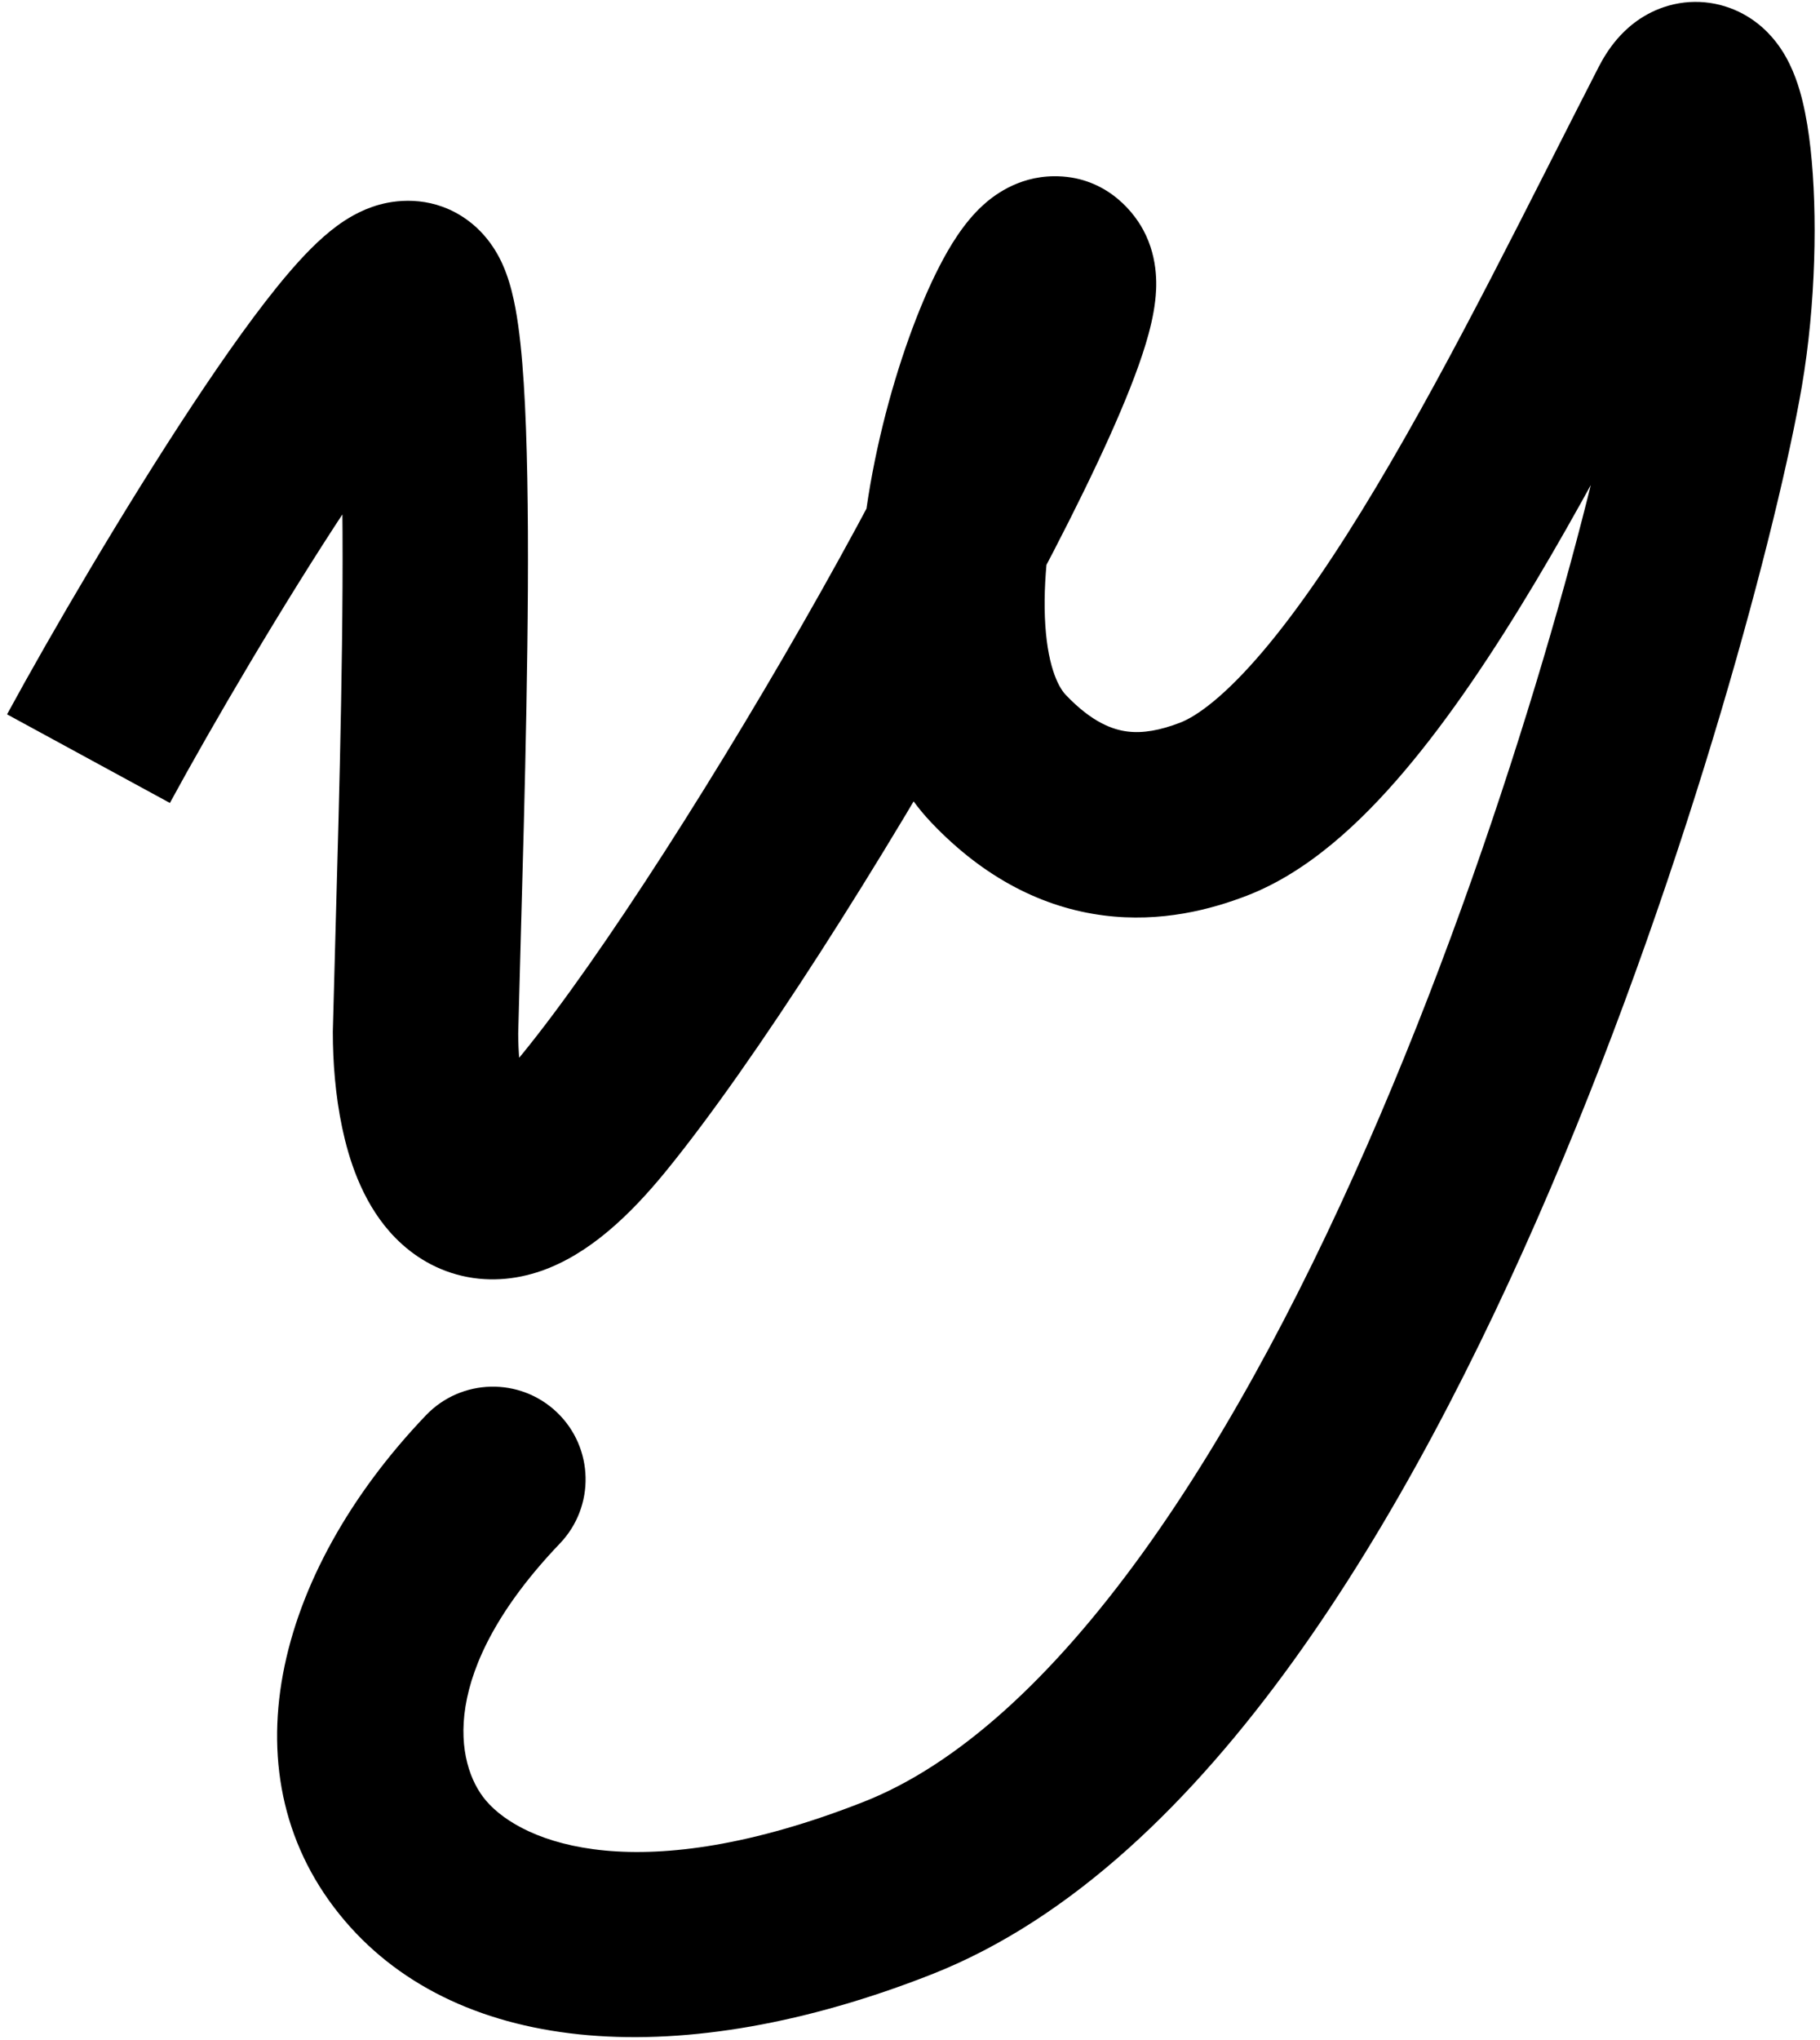<svg width="216" height="242" viewBox="0 0 216 242" fill="none" xmlns="http://www.w3.org/2000/svg">
<path d="M50.5 122.5L39.503 122.23L39.5 122.365V122.5H50.5ZM70.5 132L61.979 125.044L61.979 125.044L70.5 132ZM118.5 90L110.525 97.576L118.5 90ZM144 96L147.949 106.267L144 96ZM199.5 13L209.285 18.025L209.285 18.025L199.5 13ZM203 44L213.842 45.858L203 44ZM66.452 183.101C70.649 178.709 70.492 171.746 66.101 167.548C61.709 163.351 54.746 163.508 50.548 167.899L66.452 183.101ZM20.163 95.255C25.209 85.979 33.573 71.706 41.151 60.241C44.978 54.452 48.386 49.712 50.945 46.716C51.564 45.992 52.073 45.44 52.473 45.041C52.895 44.62 53.072 44.491 53.025 44.526C52.992 44.55 52.821 44.674 52.523 44.836C52.24 44.989 51.684 45.263 50.895 45.482C49.259 45.935 45.822 46.291 42.53 43.896L55.47 26.104C51.627 23.309 47.489 23.596 45.017 24.281C42.746 24.911 41.01 26.053 39.988 26.805C37.858 28.372 35.872 30.49 34.217 32.427C30.759 36.475 26.755 42.123 22.799 48.109C14.811 60.194 6.125 75.021 0.837 84.744L20.163 95.255ZM42.53 43.896C41.118 42.869 40.352 41.751 40.025 41.221C39.668 40.641 39.498 40.203 39.449 40.072C39.358 39.828 39.419 39.922 39.542 40.583C39.78 41.857 40.017 43.943 40.207 46.904C40.581 52.744 40.696 60.727 40.65 69.707C40.559 87.644 39.841 108.478 39.503 122.23L61.497 122.77C61.826 109.355 62.557 88.04 62.65 69.818C62.696 60.718 62.586 52.12 62.162 45.499C61.953 42.229 61.648 39.115 61.168 36.545C60.933 35.285 60.591 33.797 60.05 32.351C59.684 31.376 58.506 28.312 55.47 26.104L42.53 43.896ZM39.5 122.5C39.5 125.899 39.793 129.925 40.613 133.799C41.366 137.354 42.857 142.271 46.243 146.118C48.083 148.208 50.699 150.219 54.186 151.191C57.715 152.175 61.185 151.83 64.24 150.767C69.819 148.825 74.669 144.287 79.021 138.956L61.979 125.044C60.282 127.122 58.958 128.439 58.003 129.235C57.019 130.055 56.694 130.099 57.01 129.989C57.197 129.924 57.589 129.813 58.152 129.782C58.73 129.749 59.397 129.805 60.095 130C61.551 130.406 62.417 131.196 62.757 131.582C63.046 131.91 62.99 131.973 62.778 131.459C62.581 130.981 62.349 130.248 62.137 129.244C61.707 127.213 61.5 124.767 61.5 122.5H39.5ZM79.021 138.956C89.631 125.959 104.751 102.047 116.65 80.893C122.636 70.25 127.982 59.997 131.647 51.861C133.46 47.834 134.996 44.033 135.968 40.826C136.446 39.248 136.899 37.457 137.103 35.661C137.247 34.389 137.592 30.825 135.685 27.285L116.315 37.715C115.48 36.164 115.298 34.827 115.248 34.252C115.192 33.62 115.239 33.221 115.244 33.177C115.251 33.111 115.205 33.482 114.913 34.447C114.344 36.326 113.25 39.134 111.588 42.826C108.299 50.128 103.301 59.749 97.475 70.107C85.749 90.953 71.369 113.541 61.979 125.044L79.021 138.956ZM135.685 27.285C134.281 24.677 130.858 20.856 125.084 20.906C120.639 20.944 117.702 23.405 116.695 24.316C114.33 26.454 112.632 29.387 111.526 31.527C109.024 36.365 106.56 43.172 104.777 50.417C102.991 57.676 101.717 66.068 102.024 74.037C102.32 81.701 104.155 90.871 110.525 97.576L126.475 82.424C125.54 81.439 124.223 78.764 124.008 73.189C123.805 67.919 124.662 61.679 126.14 55.673C127.621 49.653 129.552 44.563 131.068 41.632C131.97 39.887 132.186 39.968 131.452 40.632C131.261 40.805 129.068 42.872 125.273 42.905C120.149 42.949 117.282 39.511 116.315 37.715L135.685 27.285ZM110.525 97.576C116.848 104.232 123.855 107.683 130.972 108.598C137.841 109.481 143.783 107.869 147.949 106.267L140.051 85.733C137.717 86.631 135.659 87.019 133.778 86.777C132.145 86.567 129.652 85.768 126.475 82.424L110.525 97.576ZM147.949 106.267C155.207 103.475 161.467 97.618 166.667 91.489C172.054 85.139 177.271 77.318 182.194 69.09C191.996 52.704 201.494 33.198 209.285 18.025L189.715 7.975C181.587 23.802 172.633 42.219 163.314 57.795C158.676 65.549 154.166 72.218 149.891 77.257C145.428 82.517 142.091 84.949 140.051 85.733L147.949 106.267ZM209.285 18.025C209.283 18.028 209.237 18.118 209.14 18.269C209.046 18.415 208.868 18.676 208.59 18.997C208.137 19.523 206.826 20.905 204.497 21.692C201.723 22.628 198.773 22.29 196.391 20.997C194.403 19.919 193.389 18.503 193.042 17.974C192.373 16.955 192.355 16.393 192.554 17.21C192.695 17.788 192.865 18.737 193.014 20.081C193.624 25.613 193.49 34.373 192.158 42.141L213.842 45.858C215.51 36.127 215.723 25.304 214.881 17.67C214.666 15.723 214.362 13.781 213.928 12.001C213.553 10.462 212.861 8.077 211.433 5.902C210.707 4.794 209.292 2.967 206.883 1.661C204.08 0.14 200.69 -0.244 197.458 0.848C194.67 1.789 192.883 3.526 191.936 4.623C190.927 5.791 190.214 7.003 189.715 7.975L209.285 18.025ZM192.158 42.141C189.797 55.915 179.922 94.589 163.752 132.41C155.683 151.286 146.211 169.552 135.58 184.272C124.823 199.166 113.629 209.381 102.478 213.762L110.522 234.238C127.371 227.619 141.612 213.495 153.414 197.153C165.342 180.639 175.554 160.771 183.981 141.059C200.807 101.703 211.182 61.377 213.842 45.858L192.158 42.141ZM102.478 213.762C75.947 224.184 62.077 218.765 57.682 213.612C54.014 209.312 51.925 198.298 66.452 183.101L50.548 167.899C32.575 186.702 26.486 210.938 40.943 227.888C54.673 243.985 81.053 245.815 110.522 234.238L102.478 213.762Z" fill="black"/>
</svg>
